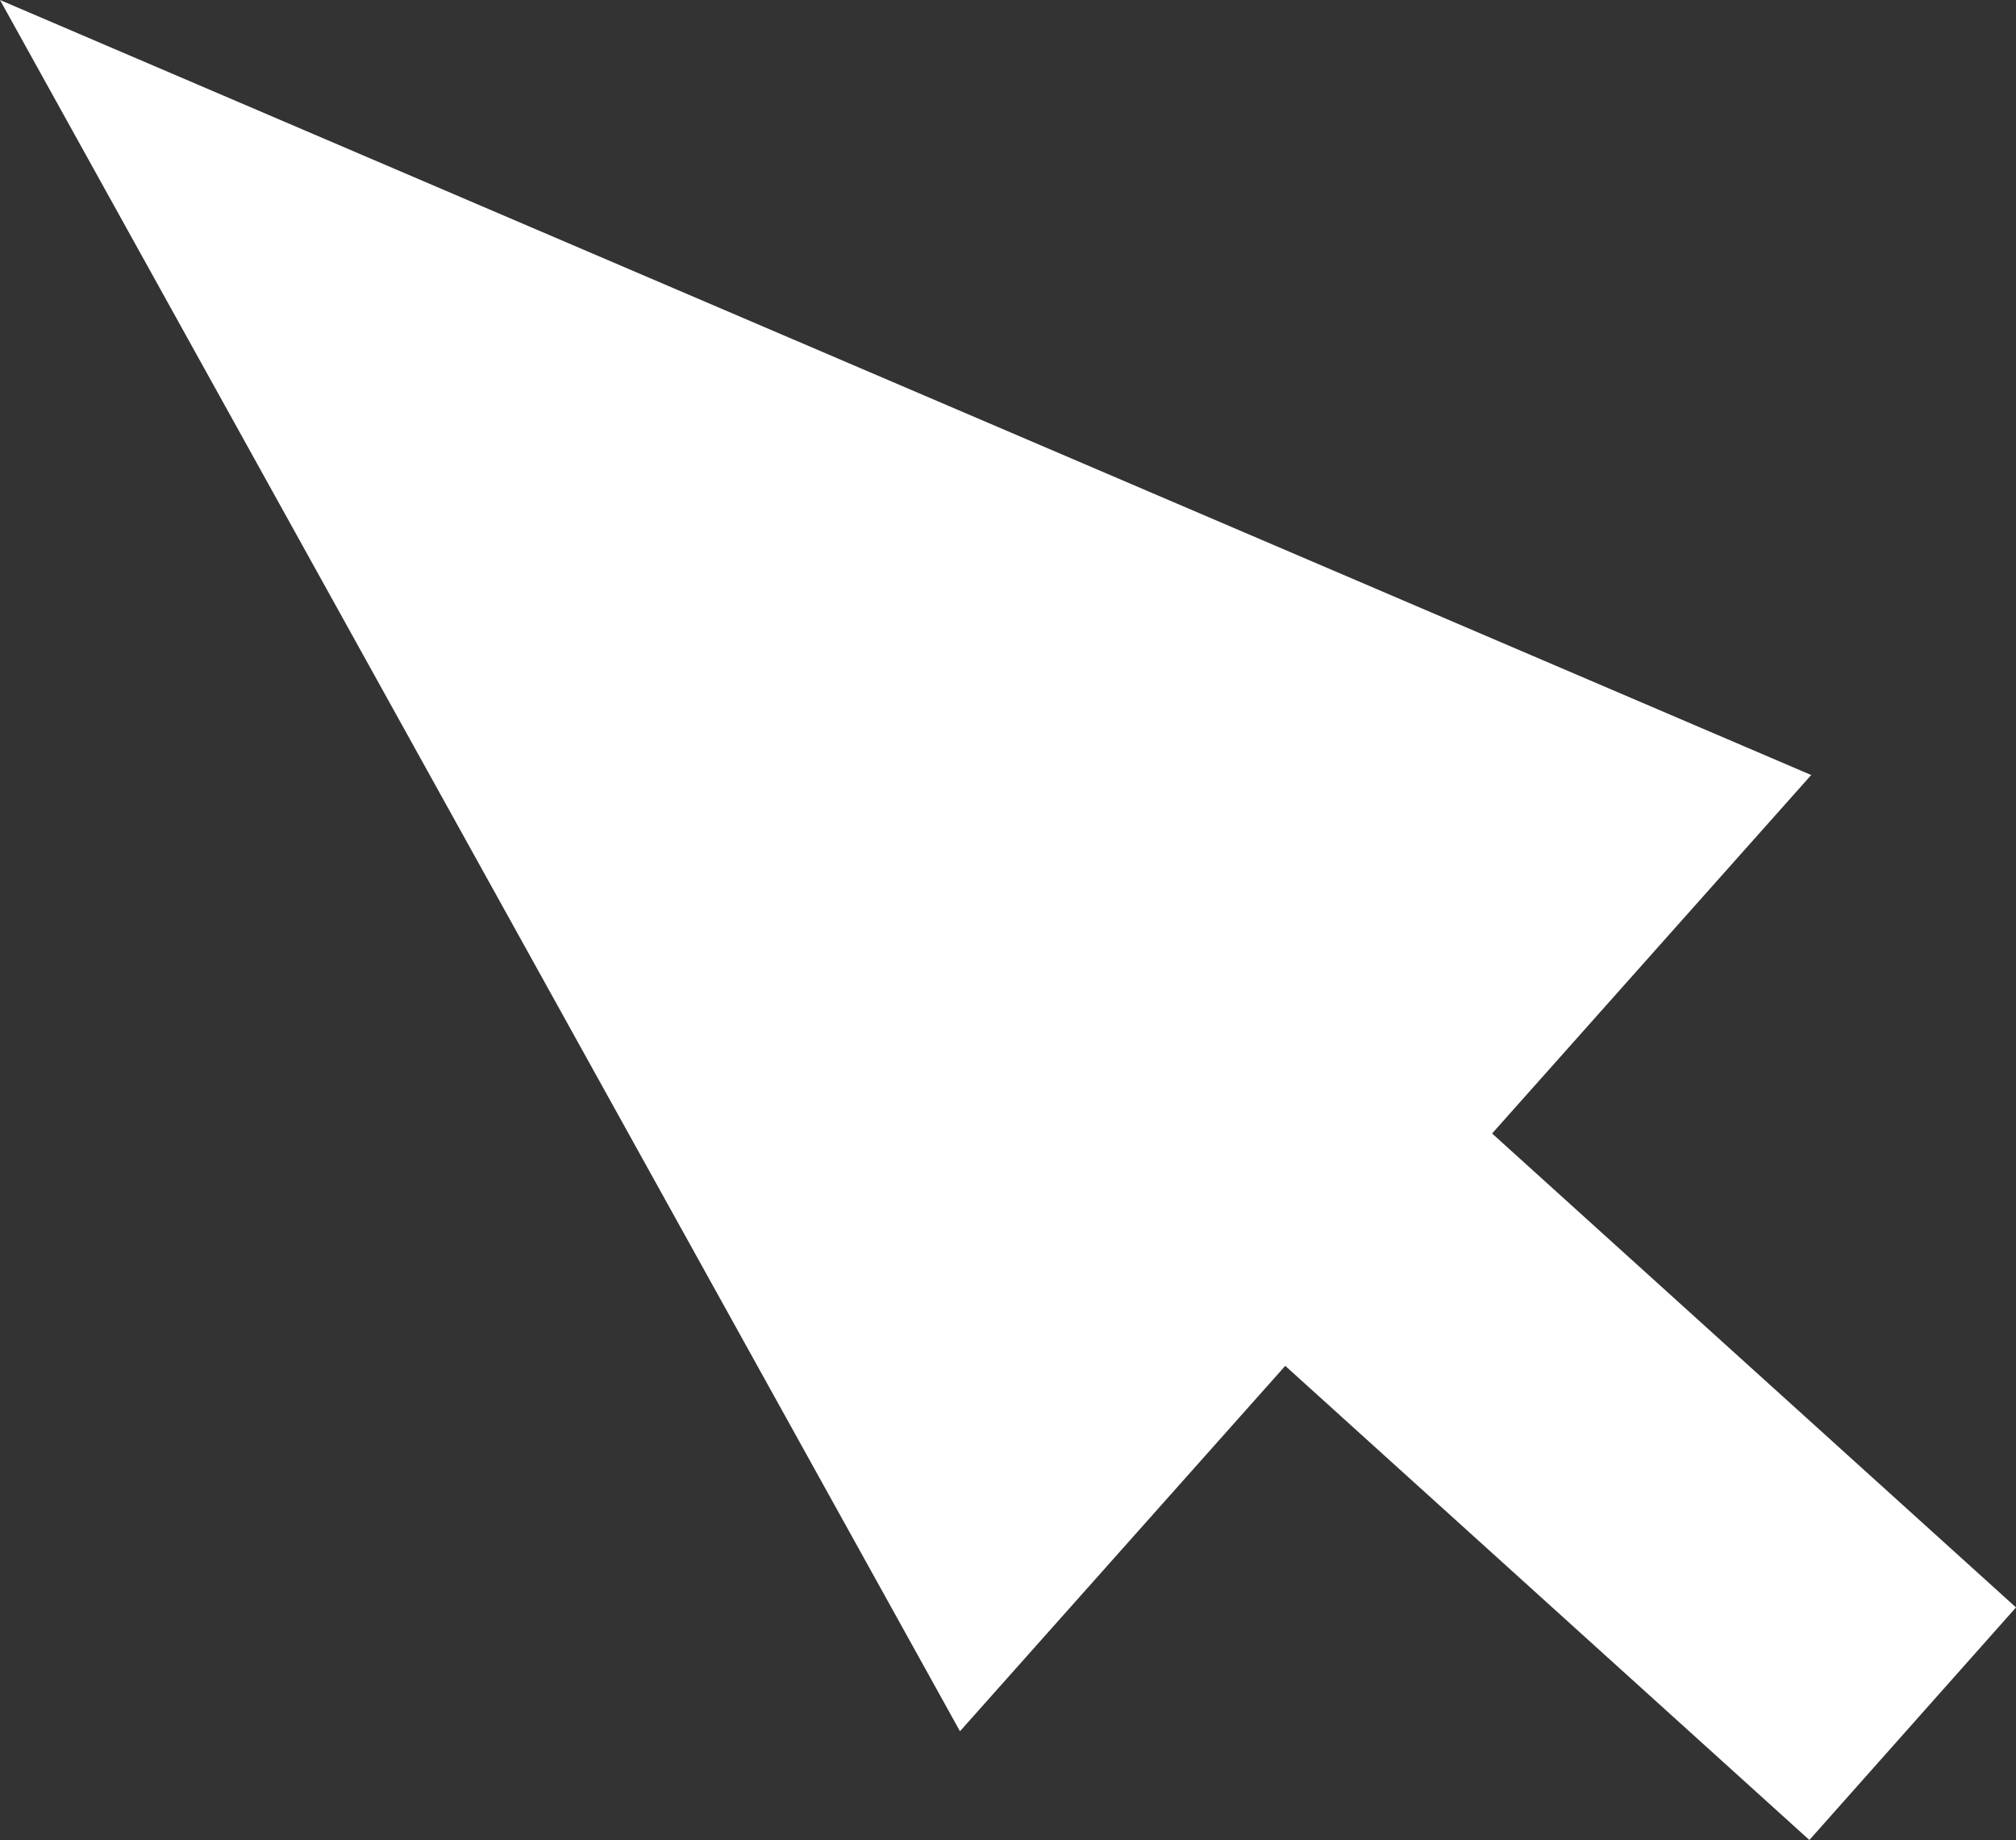 <svg xmlns="http://www.w3.org/2000/svg" viewBox="0 0 33.37 30.46"><rect x="0" y="0" width="33.37" height="30.46" fill="#333333" stroke="none"/><defs><style>.cls-1{fill:#fff;}</style></defs><g id="레이어_2" data-name="레이어 2"><g id="레이어_1-2" data-name="레이어 1"><polygon class="cls-1" points="0 0 15.89 28.66 29.98 12.83 0 0"/><polygon class="cls-1" points="29.95 30.46 13.05 15.17 16.47 11.32 33.37 26.61 29.95 30.46"/></g></g></svg>